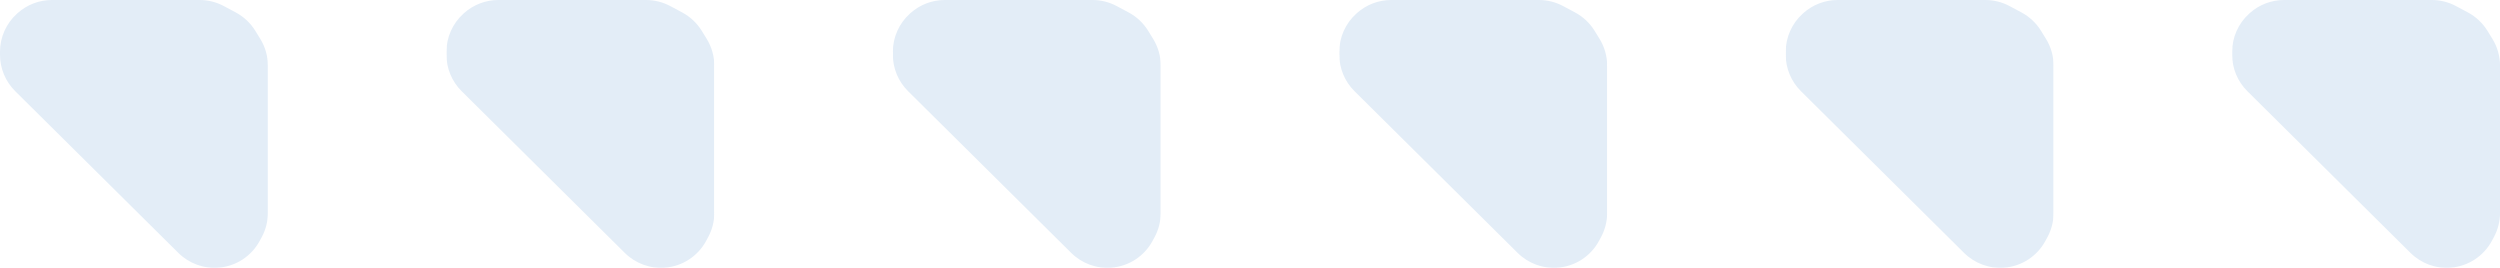 <svg width="280" height="30" viewBox="0 0 280 30" fill="none" xmlns="http://www.w3.org/2000/svg">
<g clip-path="url(#clip0_599_1693)">
<g filter="url(#filter0_ii_599_1693)">
<path d="M5.811 0H22.356C23.302 0 24.234 0.234 25.068 0.679L26.41 1.395C27.306 1.876 28.061 2.585 28.595 3.452L29.151 4.354C29.708 5.261 30.005 6.303 30.005 7.368V23.826C30.005 24.782 29.766 25.725 29.311 26.564L29.083 26.985C28.158 28.696 26.43 29.822 24.491 29.977C22.819 30.112 21.172 29.509 19.98 28.33L1.7 10.208C0.612 9.127 0 7.658 0 6.126V5.808C0 4.176 0.694 2.618 1.908 1.528L1.972 1.469C3.029 0.524 4.396 0 5.811 0Z" fill="#E3EDF7"/>
</g>
</g>
<g clip-path="url(#clip1_599_1693)">
<g filter="url(#filter1_ii_599_1693)">
<path d="M55.812 0H72.356C73.302 0 74.234 0.234 75.068 0.679L76.409 1.395C77.306 1.876 78.061 2.585 78.595 3.452L79.151 4.354C79.708 5.261 80.005 6.303 80.005 7.368V23.826C80.005 24.782 79.766 25.725 79.311 26.564L79.083 26.985C78.158 28.696 76.43 29.822 74.491 29.977C72.819 30.112 71.172 29.509 69.981 28.33L51.7 10.208C50.612 9.127 50 7.658 50 6.126V5.808C50 4.176 50.694 2.618 51.908 1.528L51.972 1.469C53.029 0.524 54.396 0 55.812 0Z" fill="#E3EDF7"/>
</g>
</g>
<g clip-path="url(#clip2_599_1693)">
<g filter="url(#filter2_ii_599_1693)">
<path d="M105.811 0H122.356C123.302 0 124.234 0.234 125.068 0.679L126.409 1.395C127.306 1.876 128.061 2.585 128.595 3.452L129.151 4.354C129.708 5.261 130.005 6.303 130.005 7.368V23.826C130.005 24.782 129.766 25.725 129.311 26.564L129.083 26.985C128.158 28.696 126.43 29.822 124.491 29.977C122.819 30.112 121.172 29.509 119.981 28.33L101.7 10.208C100.612 9.127 100 7.658 100 6.126V5.808C100 4.176 100.694 2.618 101.908 1.528L101.972 1.469C103.029 0.524 104.396 0 105.811 0Z" fill="#E3EDF7"/>
</g>
</g>
<g clip-path="url(#clip3_599_1693)">
<g filter="url(#filter3_ii_599_1693)">
<path d="M155.811 0H172.356C173.302 0 174.234 0.234 175.068 0.679L176.409 1.395C177.306 1.876 178.061 2.585 178.595 3.452L179.151 4.354C179.708 5.261 180.005 6.303 180.005 7.368V23.826C180.005 24.782 179.766 25.725 179.311 26.564L179.083 26.985C178.158 28.696 176.43 29.822 174.491 29.977C172.819 30.112 171.172 29.509 169.981 28.33L151.7 10.208C150.612 9.127 150 7.658 150 6.126V5.808C150 4.176 150.694 2.618 151.908 1.528L151.972 1.469C153.029 0.524 154.396 0 155.811 0Z" fill="#E3EDF7"/>
</g>
</g>
<g clip-path="url(#clip4_599_1693)">
<g filter="url(#filter4_ii_599_1693)">
<path d="M205.811 0H222.356C223.302 0 224.234 0.234 225.068 0.679L226.409 1.395C227.306 1.876 228.061 2.585 228.595 3.452L229.151 4.354C229.708 5.261 230.005 6.303 230.005 7.368V23.826C230.005 24.782 229.766 25.725 229.311 26.564L229.083 26.985C228.158 28.696 226.43 29.822 224.491 29.977C222.819 30.112 221.172 29.509 219.981 28.33L201.7 10.208C200.612 9.127 200 7.658 200 6.126V5.808C200 4.176 200.694 2.618 201.908 1.528L201.972 1.469C203.029 0.524 204.396 0 205.811 0Z" fill="#E3EDF7"/>
</g>
</g>
<g clip-path="url(#clip5_599_1693)">
<g filter="url(#filter5_ii_599_1693)">
<path d="M255.811 0H272.356C273.302 0 274.234 0.234 275.068 0.679L276.409 1.395C277.306 1.876 278.061 2.585 278.595 3.452L279.151 4.354C279.708 5.261 280.005 6.303 280.005 7.368V23.826C280.005 24.782 279.766 25.725 279.311 26.564L279.083 26.985C278.158 28.696 276.43 29.822 274.491 29.977C272.819 30.112 271.172 29.509 269.981 28.33L251.7 10.208C250.612 9.127 250 7.658 250 6.126V5.808C250 4.176 250.694 2.618 251.908 1.528L251.972 1.469C253.029 0.524 254.396 0 255.811 0Z" fill="#E3EDF7"/>
</g>
</g>
<defs>
<filter id="filter0_ii_599_1693" x="-3" y="-3" width="36.005" height="35.996" filterUnits="userSpaceOnUse" color-interpolation-filters="sRGB">
<feFlood flood-opacity="0" result="BackgroundImageFix"/>
<feBlend mode="normal" in="SourceGraphic" in2="BackgroundImageFix" result="shape"/>
<feColorMatrix in="SourceAlpha" type="matrix" values="0 0 0 0 0 0 0 0 0 0 0 0 0 0 0 0 0 0 127 0" result="hardAlpha"/>
<feOffset dx="3" dy="3"/>
<feGaussianBlur stdDeviation="3.5"/>
<feComposite in2="hardAlpha" operator="arithmetic" k2="-1" k3="1"/>
<feColorMatrix type="matrix" values="0 0 0 0 0.534 0 0 0 0 0.646 0 0 0 0 0.749 0 0 0 0.48 0"/>
<feBlend mode="normal" in2="shape" result="effect1_innerShadow_599_1693"/>
<feColorMatrix in="SourceAlpha" type="matrix" values="0 0 0 0 0 0 0 0 0 0 0 0 0 0 0 0 0 0 127 0" result="hardAlpha"/>
<feOffset dx="-3" dy="-3"/>
<feGaussianBlur stdDeviation="3.5"/>
<feComposite in2="hardAlpha" operator="arithmetic" k2="-1" k3="1"/>
<feColorMatrix type="matrix" values="0 0 0 0 1 0 0 0 0 1 0 0 0 0 1 0 0 0 1 0"/>
<feBlend mode="normal" in2="effect1_innerShadow_599_1693" result="effect2_innerShadow_599_1693"/>
</filter>
<filter id="filter1_ii_599_1693" x="47" y="-3" width="36.005" height="35.996" filterUnits="userSpaceOnUse" color-interpolation-filters="sRGB">
<feFlood flood-opacity="0" result="BackgroundImageFix"/>
<feBlend mode="normal" in="SourceGraphic" in2="BackgroundImageFix" result="shape"/>
<feColorMatrix in="SourceAlpha" type="matrix" values="0 0 0 0 0 0 0 0 0 0 0 0 0 0 0 0 0 0 127 0" result="hardAlpha"/>
<feOffset dx="3" dy="3"/>
<feGaussianBlur stdDeviation="3.5"/>
<feComposite in2="hardAlpha" operator="arithmetic" k2="-1" k3="1"/>
<feColorMatrix type="matrix" values="0 0 0 0 0.534 0 0 0 0 0.646 0 0 0 0 0.749 0 0 0 0.48 0"/>
<feBlend mode="normal" in2="shape" result="effect1_innerShadow_599_1693"/>
<feColorMatrix in="SourceAlpha" type="matrix" values="0 0 0 0 0 0 0 0 0 0 0 0 0 0 0 0 0 0 127 0" result="hardAlpha"/>
<feOffset dx="-3" dy="-3"/>
<feGaussianBlur stdDeviation="3.5"/>
<feComposite in2="hardAlpha" operator="arithmetic" k2="-1" k3="1"/>
<feColorMatrix type="matrix" values="0 0 0 0 1 0 0 0 0 1 0 0 0 0 1 0 0 0 1 0"/>
<feBlend mode="normal" in2="effect1_innerShadow_599_1693" result="effect2_innerShadow_599_1693"/>
</filter>
<filter id="filter2_ii_599_1693" x="97" y="-3" width="36.005" height="35.996" filterUnits="userSpaceOnUse" color-interpolation-filters="sRGB">
<feFlood flood-opacity="0" result="BackgroundImageFix"/>
<feBlend mode="normal" in="SourceGraphic" in2="BackgroundImageFix" result="shape"/>
<feColorMatrix in="SourceAlpha" type="matrix" values="0 0 0 0 0 0 0 0 0 0 0 0 0 0 0 0 0 0 127 0" result="hardAlpha"/>
<feOffset dx="3" dy="3"/>
<feGaussianBlur stdDeviation="3.5"/>
<feComposite in2="hardAlpha" operator="arithmetic" k2="-1" k3="1"/>
<feColorMatrix type="matrix" values="0 0 0 0 0.534 0 0 0 0 0.646 0 0 0 0 0.749 0 0 0 0.48 0"/>
<feBlend mode="normal" in2="shape" result="effect1_innerShadow_599_1693"/>
<feColorMatrix in="SourceAlpha" type="matrix" values="0 0 0 0 0 0 0 0 0 0 0 0 0 0 0 0 0 0 127 0" result="hardAlpha"/>
<feOffset dx="-3" dy="-3"/>
<feGaussianBlur stdDeviation="3.5"/>
<feComposite in2="hardAlpha" operator="arithmetic" k2="-1" k3="1"/>
<feColorMatrix type="matrix" values="0 0 0 0 1 0 0 0 0 1 0 0 0 0 1 0 0 0 1 0"/>
<feBlend mode="normal" in2="effect1_innerShadow_599_1693" result="effect2_innerShadow_599_1693"/>
</filter>
<filter id="filter3_ii_599_1693" x="147" y="-3" width="36.005" height="35.996" filterUnits="userSpaceOnUse" color-interpolation-filters="sRGB">
<feFlood flood-opacity="0" result="BackgroundImageFix"/>
<feBlend mode="normal" in="SourceGraphic" in2="BackgroundImageFix" result="shape"/>
<feColorMatrix in="SourceAlpha" type="matrix" values="0 0 0 0 0 0 0 0 0 0 0 0 0 0 0 0 0 0 127 0" result="hardAlpha"/>
<feOffset dx="3" dy="3"/>
<feGaussianBlur stdDeviation="3.5"/>
<feComposite in2="hardAlpha" operator="arithmetic" k2="-1" k3="1"/>
<feColorMatrix type="matrix" values="0 0 0 0 0.534 0 0 0 0 0.646 0 0 0 0 0.749 0 0 0 0.48 0"/>
<feBlend mode="normal" in2="shape" result="effect1_innerShadow_599_1693"/>
<feColorMatrix in="SourceAlpha" type="matrix" values="0 0 0 0 0 0 0 0 0 0 0 0 0 0 0 0 0 0 127 0" result="hardAlpha"/>
<feOffset dx="-3" dy="-3"/>
<feGaussianBlur stdDeviation="3.5"/>
<feComposite in2="hardAlpha" operator="arithmetic" k2="-1" k3="1"/>
<feColorMatrix type="matrix" values="0 0 0 0 1 0 0 0 0 1 0 0 0 0 1 0 0 0 1 0"/>
<feBlend mode="normal" in2="effect1_innerShadow_599_1693" result="effect2_innerShadow_599_1693"/>
</filter>
<filter id="filter4_ii_599_1693" x="197" y="-3" width="36.005" height="35.996" filterUnits="userSpaceOnUse" color-interpolation-filters="sRGB">
<feFlood flood-opacity="0" result="BackgroundImageFix"/>
<feBlend mode="normal" in="SourceGraphic" in2="BackgroundImageFix" result="shape"/>
<feColorMatrix in="SourceAlpha" type="matrix" values="0 0 0 0 0 0 0 0 0 0 0 0 0 0 0 0 0 0 127 0" result="hardAlpha"/>
<feOffset dx="3" dy="3"/>
<feGaussianBlur stdDeviation="3.5"/>
<feComposite in2="hardAlpha" operator="arithmetic" k2="-1" k3="1"/>
<feColorMatrix type="matrix" values="0 0 0 0 0.534 0 0 0 0 0.646 0 0 0 0 0.749 0 0 0 0.48 0"/>
<feBlend mode="normal" in2="shape" result="effect1_innerShadow_599_1693"/>
<feColorMatrix in="SourceAlpha" type="matrix" values="0 0 0 0 0 0 0 0 0 0 0 0 0 0 0 0 0 0 127 0" result="hardAlpha"/>
<feOffset dx="-3" dy="-3"/>
<feGaussianBlur stdDeviation="3.5"/>
<feComposite in2="hardAlpha" operator="arithmetic" k2="-1" k3="1"/>
<feColorMatrix type="matrix" values="0 0 0 0 1 0 0 0 0 1 0 0 0 0 1 0 0 0 1 0"/>
<feBlend mode="normal" in2="effect1_innerShadow_599_1693" result="effect2_innerShadow_599_1693"/>
</filter>
<filter id="filter5_ii_599_1693" x="247" y="-3" width="36.005" height="35.996" filterUnits="userSpaceOnUse" color-interpolation-filters="sRGB">
<feFlood flood-opacity="0" result="BackgroundImageFix"/>
<feBlend mode="normal" in="SourceGraphic" in2="BackgroundImageFix" result="shape"/>
<feColorMatrix in="SourceAlpha" type="matrix" values="0 0 0 0 0 0 0 0 0 0 0 0 0 0 0 0 0 0 127 0" result="hardAlpha"/>
<feOffset dx="3" dy="3"/>
<feGaussianBlur stdDeviation="3.5"/>
<feComposite in2="hardAlpha" operator="arithmetic" k2="-1" k3="1"/>
<feColorMatrix type="matrix" values="0 0 0 0 0.534 0 0 0 0 0.646 0 0 0 0 0.749 0 0 0 0.48 0"/>
<feBlend mode="normal" in2="shape" result="effect1_innerShadow_599_1693"/>
<feColorMatrix in="SourceAlpha" type="matrix" values="0 0 0 0 0 0 0 0 0 0 0 0 0 0 0 0 0 0 127 0" result="hardAlpha"/>
<feOffset dx="-3" dy="-3"/>
<feGaussianBlur stdDeviation="3.5"/>
<feComposite in2="hardAlpha" operator="arithmetic" k2="-1" k3="1"/>
<feColorMatrix type="matrix" values="0 0 0 0 1 0 0 0 0 1 0 0 0 0 1 0 0 0 1 0"/>
<feBlend mode="normal" in2="effect1_innerShadow_599_1693" result="effect2_innerShadow_599_1693"/>
</filter>
<clipPath id="clip0_599_1693">
<rect width="30" height="30" fill="white"/>
</clipPath>
<clipPath id="clip1_599_1693">
<rect width="30" height="30" fill="white" transform="translate(50)"/>
</clipPath>
<clipPath id="clip2_599_1693">
<rect width="30" height="30" fill="white" transform="translate(100)"/>
</clipPath>
<clipPath id="clip3_599_1693">
<rect width="30" height="30" fill="white" transform="translate(150)"/>
</clipPath>
<clipPath id="clip4_599_1693">
<rect width="30" height="30" fill="white" transform="translate(200)"/>
</clipPath>
<clipPath id="clip5_599_1693">
<rect width="30" height="30" fill="white" transform="translate(250)"/>
</clipPath>
</defs>
</svg>
